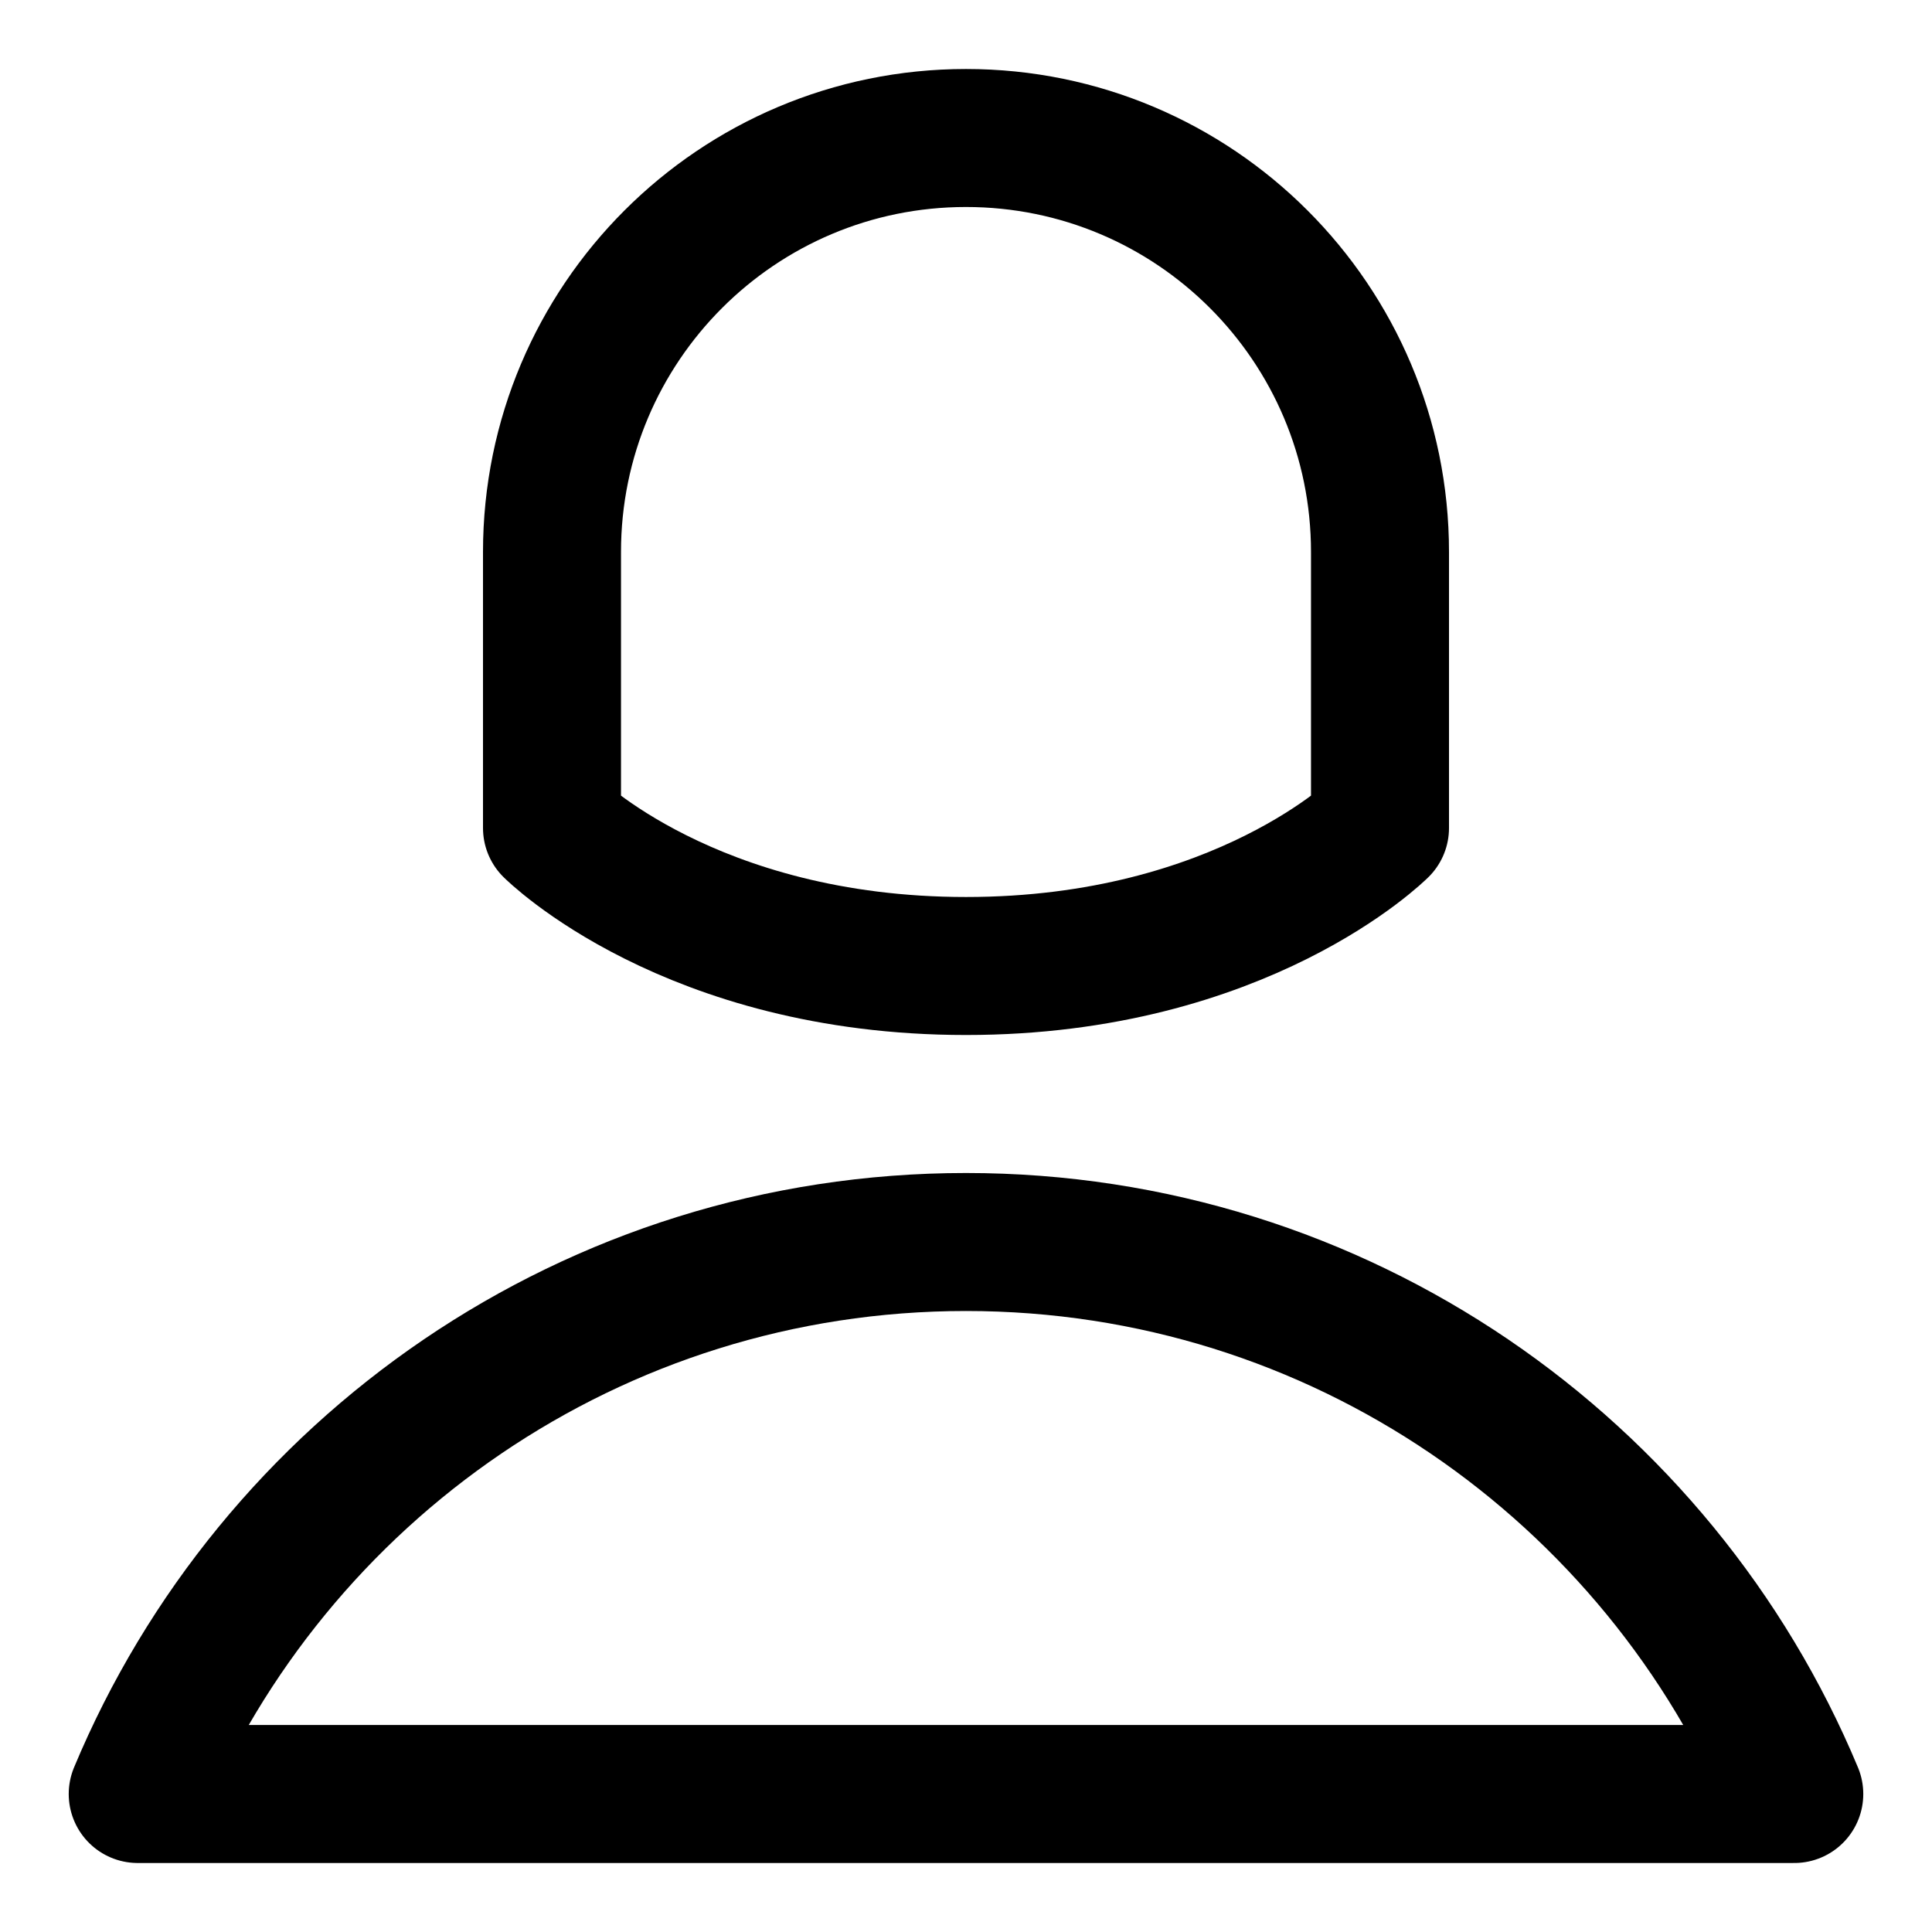 <svg xmlns="http://www.w3.org/2000/svg" fill="none" viewBox="0 0 14 14"><g id="user-single-neutral-female--close-geometric-human-person-single-user-female"><path id="Vector" stroke="#000000" stroke-linecap="round" stroke-linejoin="round" d="M7 9C4.296 9 1.978 10.651 0.998 13H13.002c-0.98 -2.349 -3.298 -4 -6.002 -4Z" stroke-width="1"></path><path id="Ellipse 1814" stroke="#000000" stroke-linecap="round" stroke-linejoin="round" d="M7 1c1.657 0 3 1.343 3 3v2S9 7 7 7 4 6 4 6V4c0 -1.657 1.343 -3 3 -3Z" stroke-width="1"></path></g></svg>